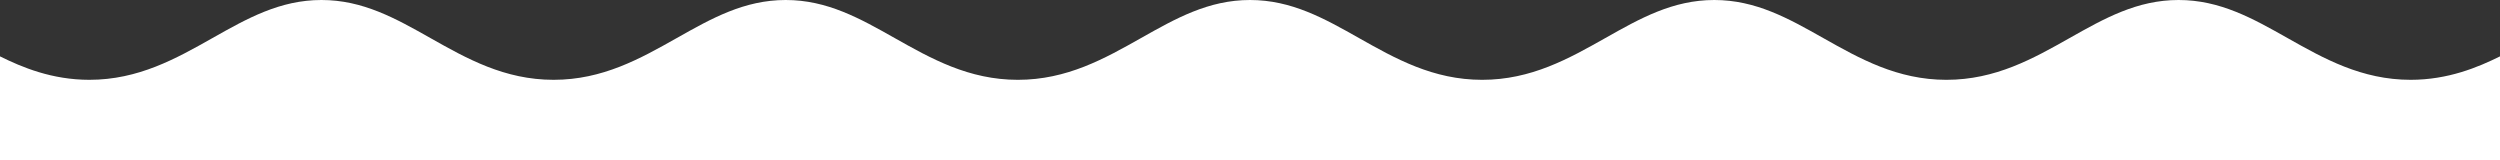 <svg width="375" height="24" viewBox="0 0 375 24" fill="none" xmlns="http://www.w3.org/2000/svg">
<rect x="0" y="0" width="375" height="24" fill="#333333" stroke="none"/>
<path fill-rule="evenodd" clip-rule="evenodd" d="M375 24H0V8.455C3.299 10.093 7.803 11.972 13.396 11.972C20.765 11.973 26.414 8.786 31.877 5.705C37.076 2.771 41.987 0 48.216 0C54.445 0 59.357 2.771 64.558 5.705C70.019 8.786 75.668 11.972 83.038 11.972C90.407 11.973 96.056 8.786 101.519 5.705C106.718 2.771 111.629 0 117.858 0C124.087 0 128.999 2.771 134.199 5.705C139.661 8.786 145.31 11.973 152.68 11.973C160.049 11.973 165.698 8.786 171.16 5.705C176.36 2.771 181.271 0 187.5 0C193.729 0 198.639 2.77 203.838 5.702L203.841 5.704C209.303 8.786 214.952 11.973 222.321 11.973C229.689 11.973 235.336 8.788 240.799 5.707L240.802 5.705L240.804 5.704C246.002 2.77 250.912 0 257.142 0C263.371 0 268.281 2.77 273.481 5.704L273.482 5.705L273.484 5.705C278.946 8.787 284.594 11.973 291.962 11.973C299.332 11.973 304.981 8.786 310.443 5.705C315.644 2.771 320.556 0 326.784 0C333.013 0 337.924 2.771 343.123 5.705L343.127 5.707C348.59 8.788 354.237 11.973 361.604 11.972C367.198 11.972 371.702 10.093 375 8.455V24Z" fill="white"/>
</svg>
